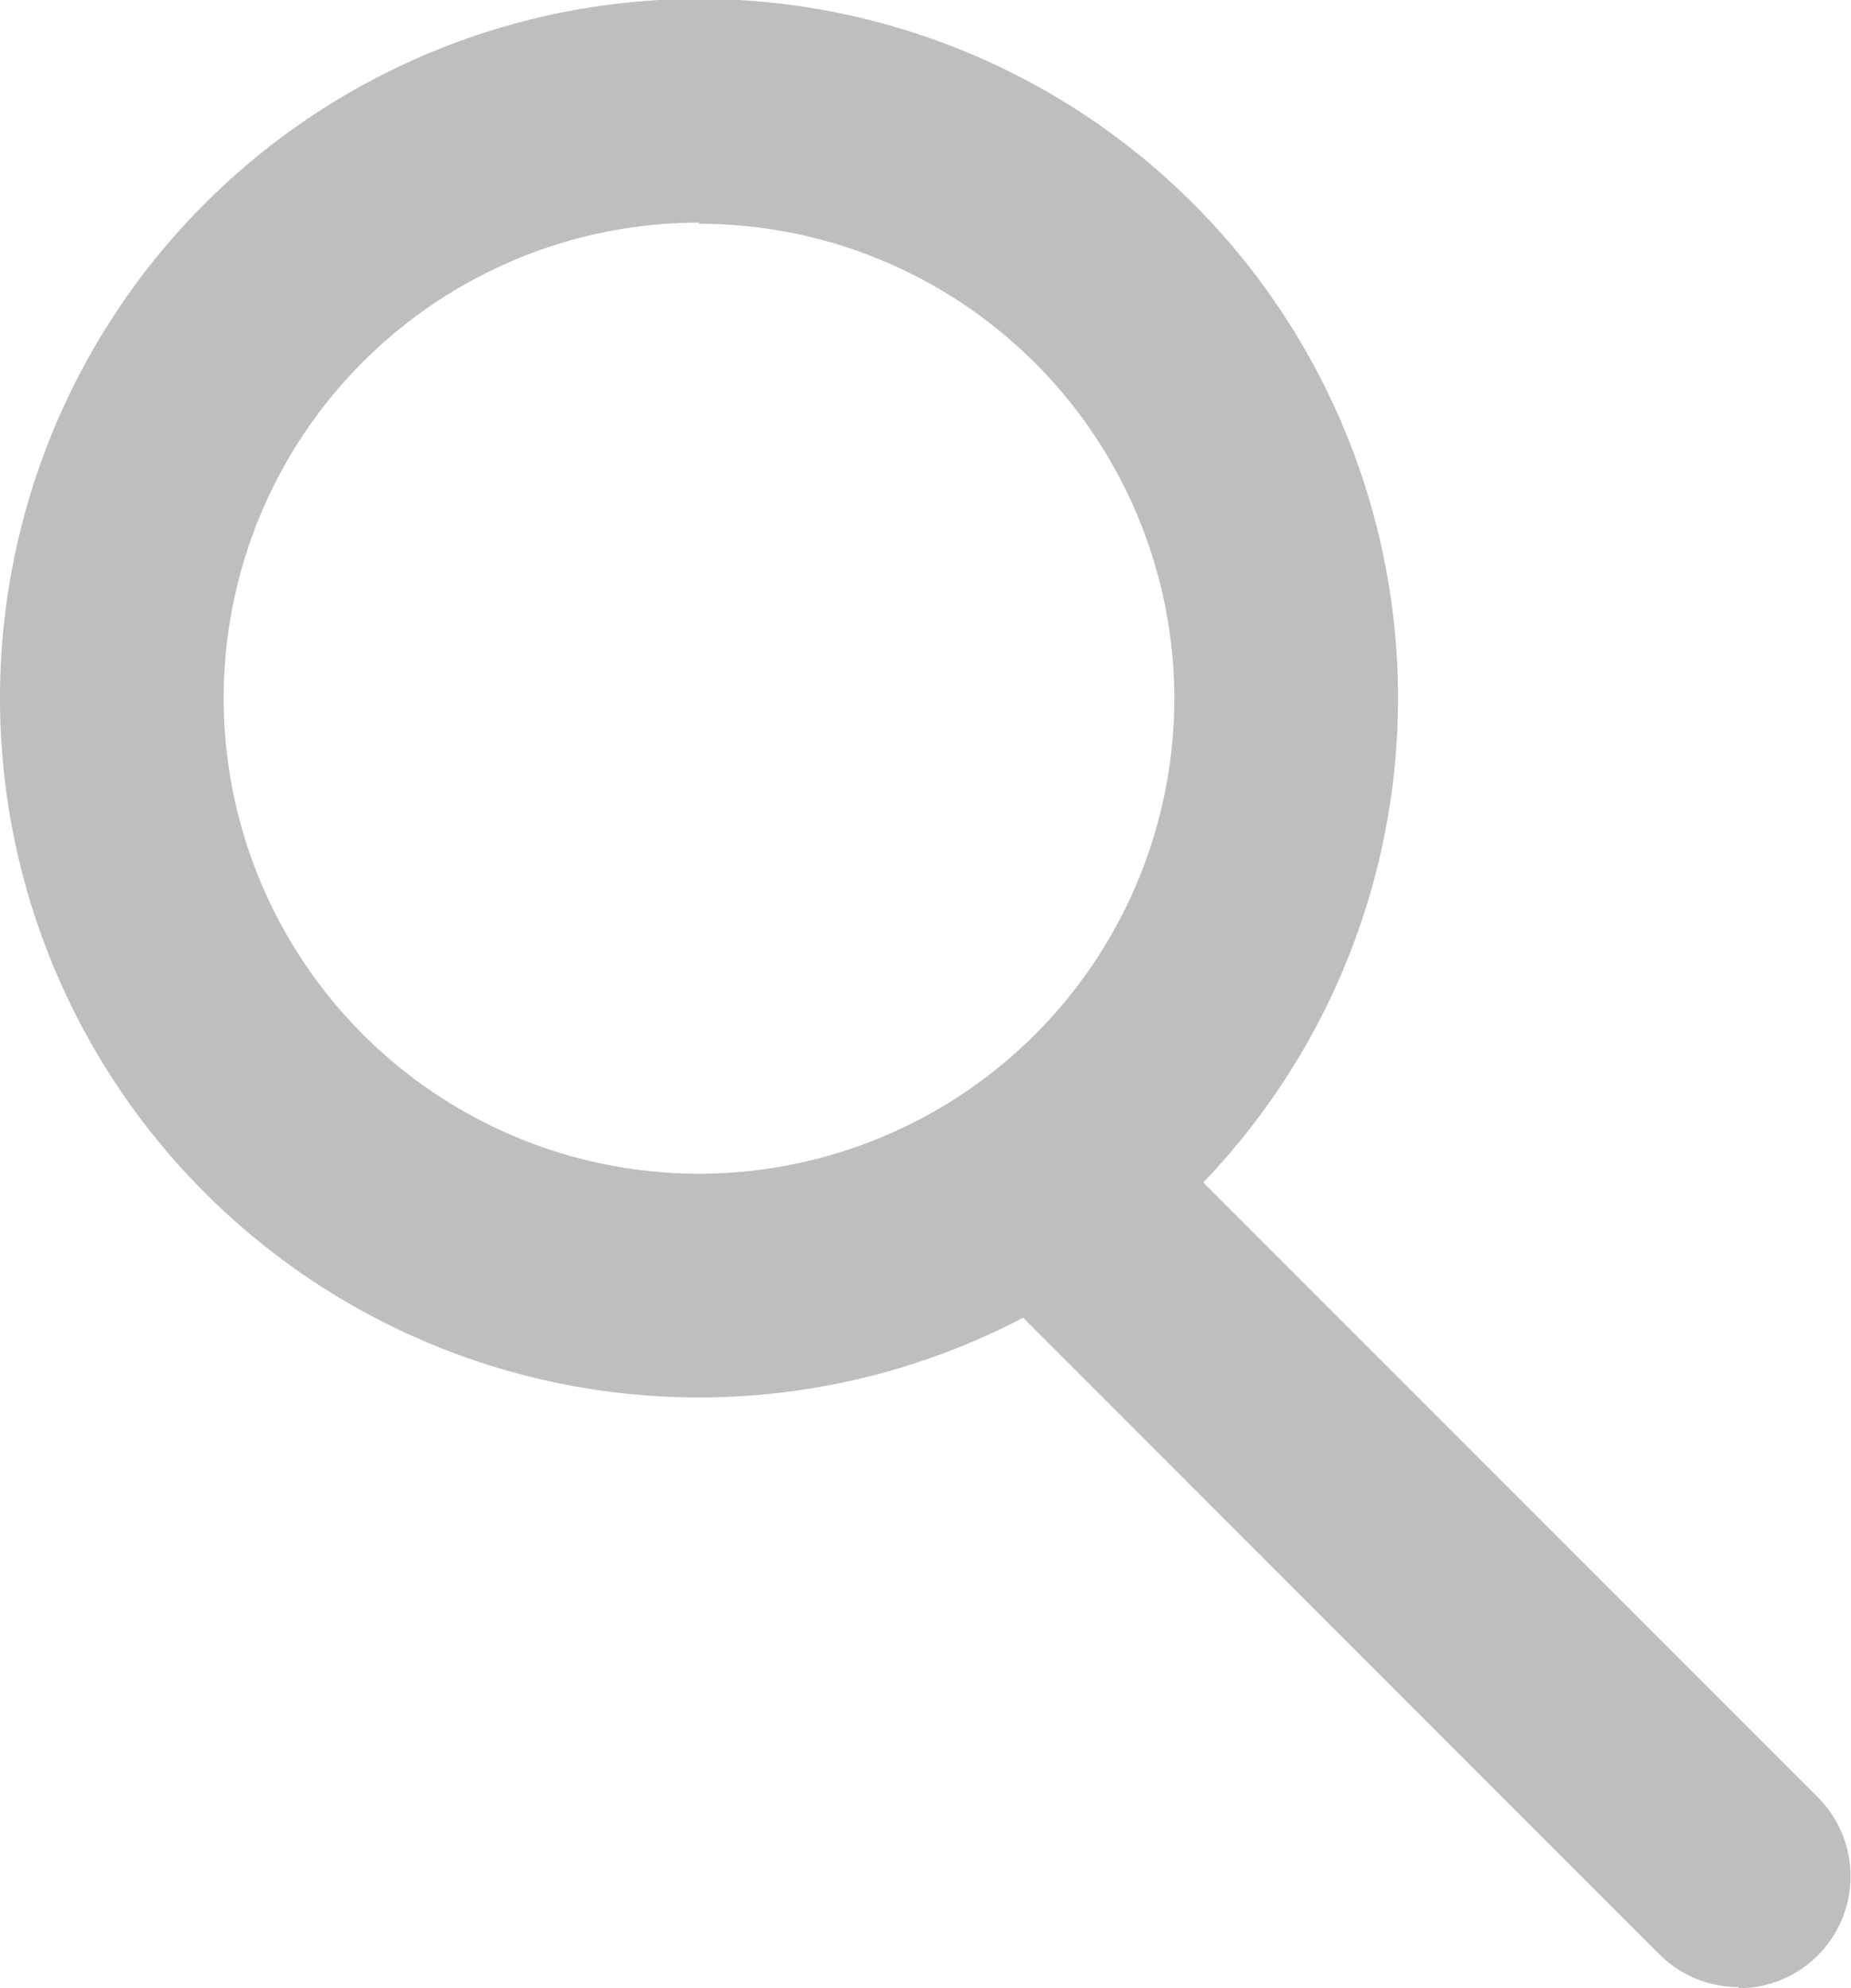 <svg id="Layer_1" data-name="Layer 1" xmlns="http://www.w3.org/2000/svg" viewBox="0 0 16.55 17.77"><defs><style>.cls-1{fill:#bcbec0;}</style></defs><title>search_icon_ver1</title><path class="cls-1" d="M840.77,763.06a6.25,6.25,0,1,1,6.25-6.25A6.25,6.25,0,0,1,840.77,763.06Zm0-10.5a4.25,4.25,0,1,0,4.25,4.25A4.25,4.25,0,0,0,840.77,752.57Z" transform="translate(-834.52 -750.57)"/><path class="cls-1" d="M850.07,768.33a1,1,0,0,1-.71-.29l-6.25-6.25a1,1,0,0,1,1.41-1.41l6.25,6.25a1,1,0,0,1-.71,1.71Z" transform="translate(-834.52 -750.57)"/></svg>